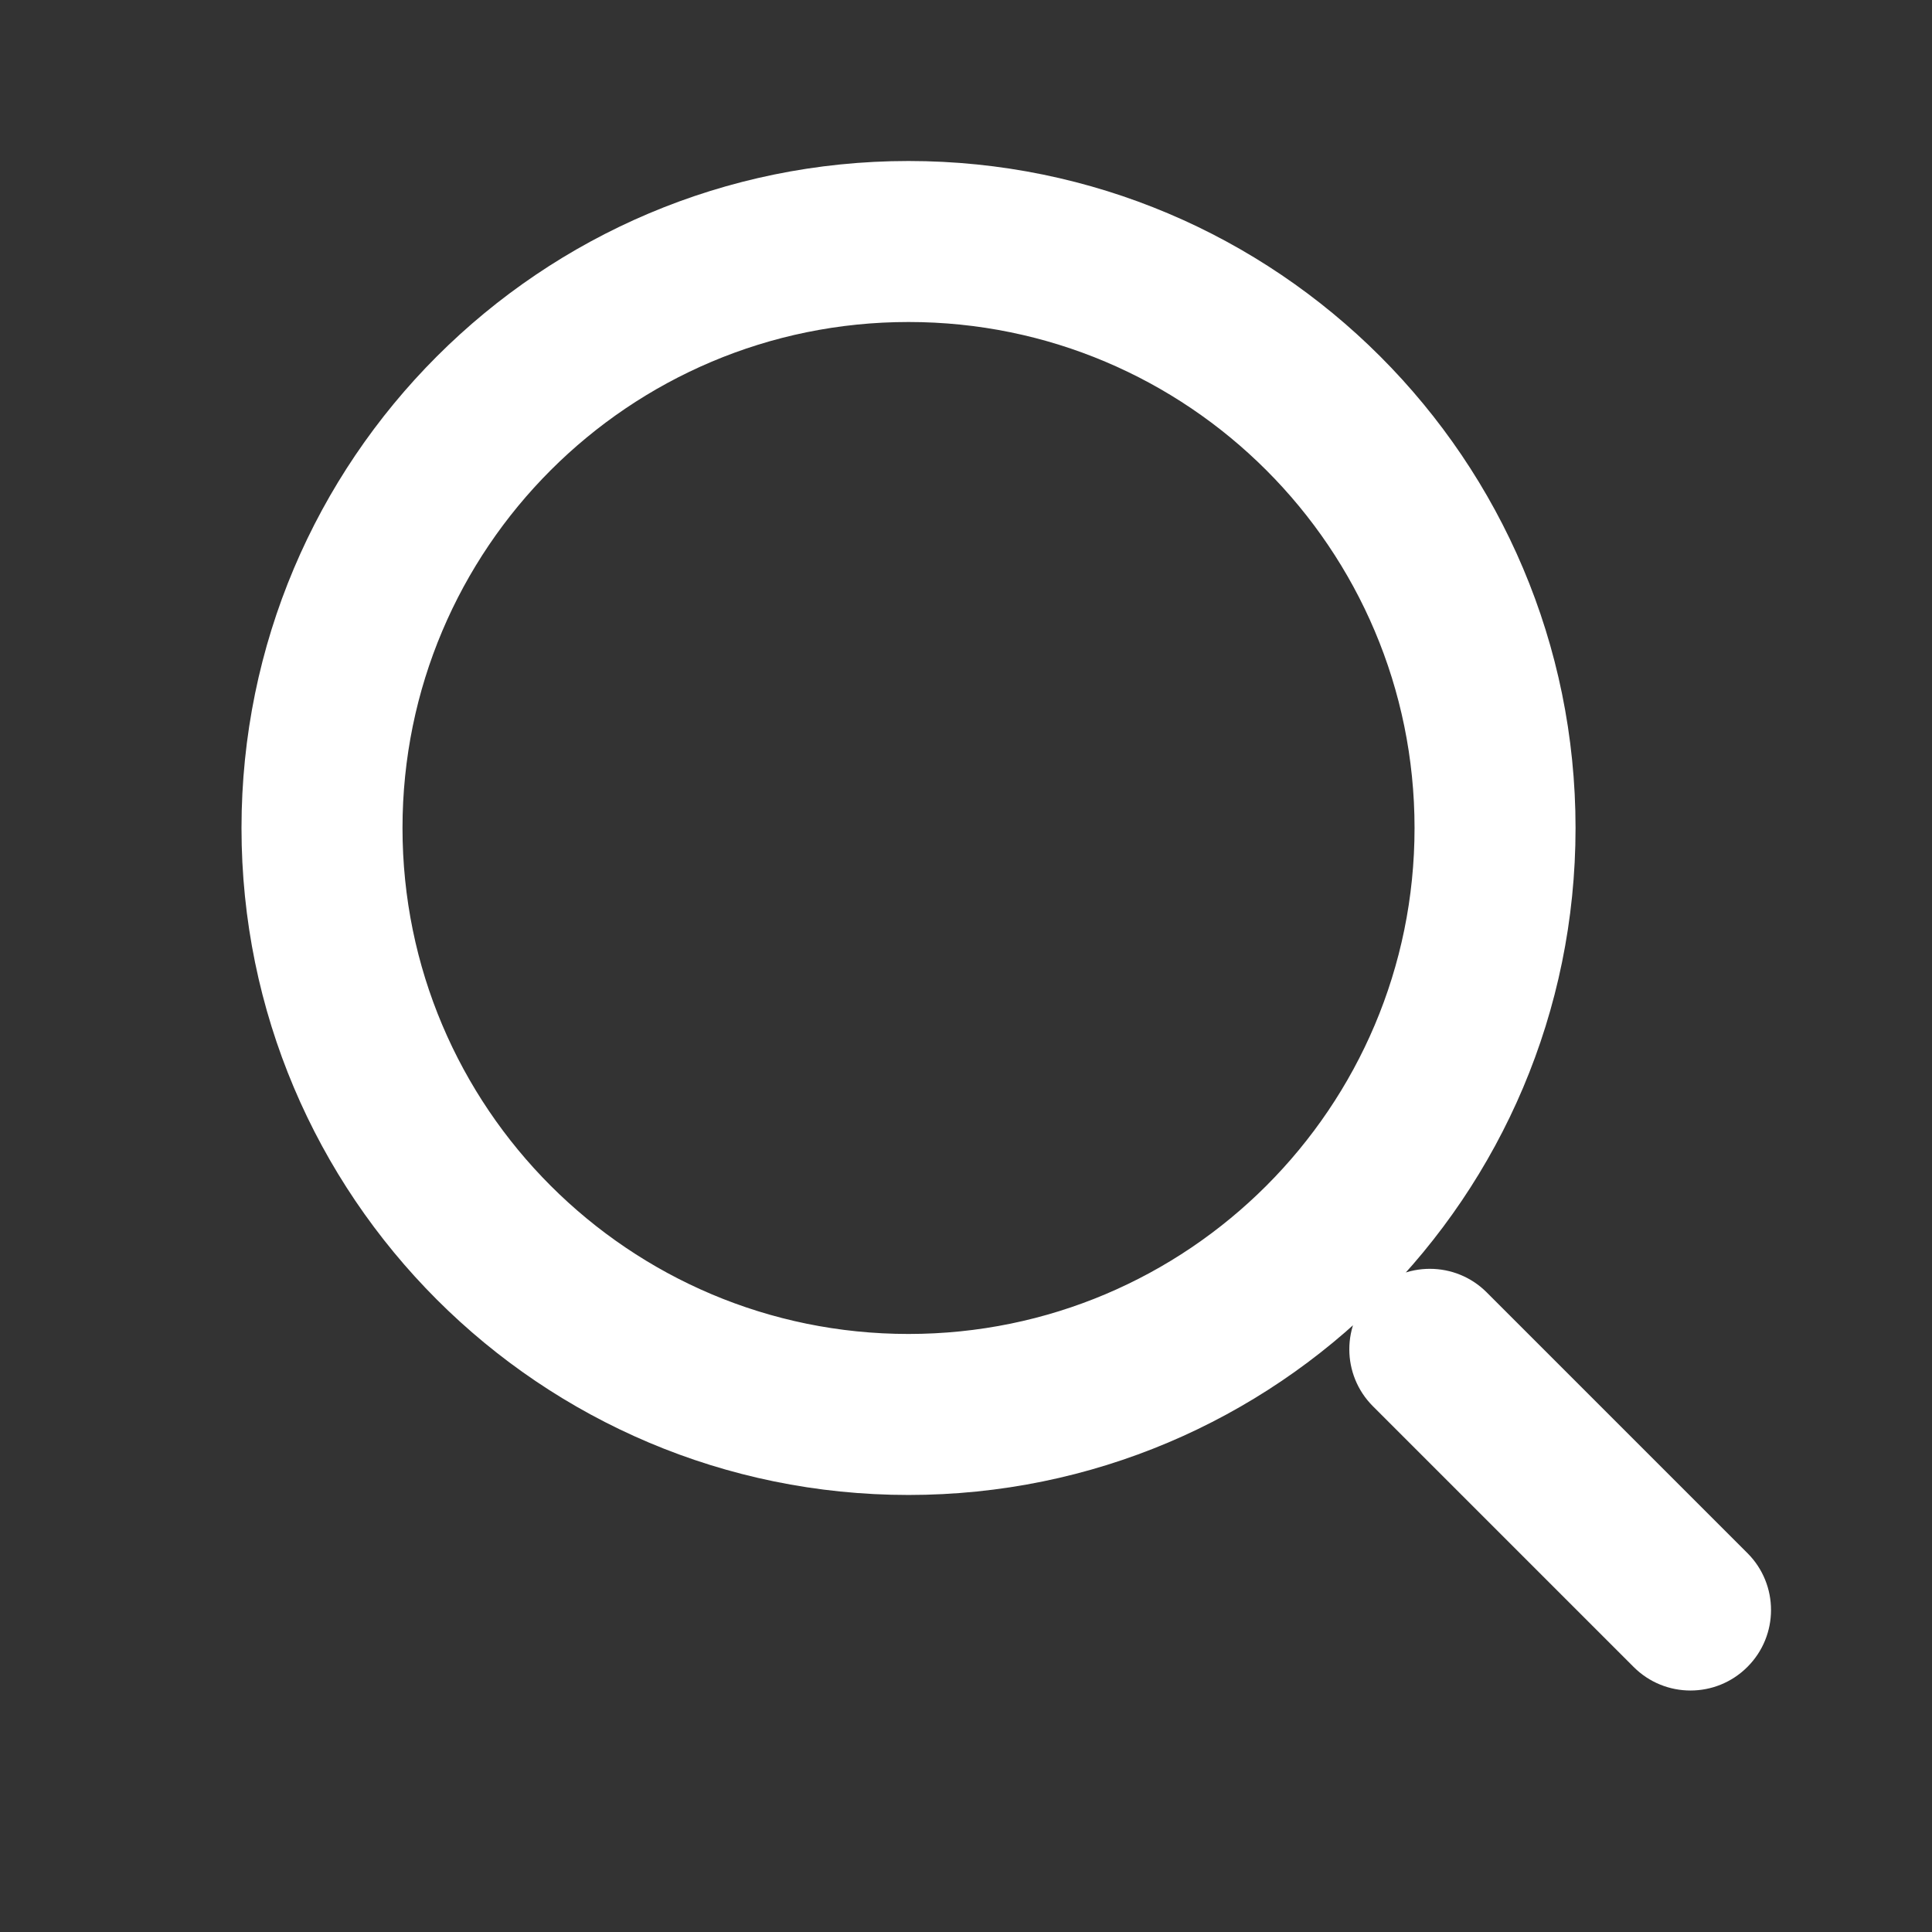 <svg width="24" height="24" viewBox="0 0 24 24" fill="none" xmlns="http://www.w3.org/2000/svg">
<rect x="0" y="0" width="24" height="24" fill="#333333" stroke="none"/>
<path d="M18.469 16.055C18.079 15.664 17.445 15.664 17.055 16.055C16.664 16.445 16.664 17.078 17.055 17.469L18.469 16.055ZM20.293 20.707C20.683 21.098 21.317 21.098 21.707 20.707C22.098 20.317 22.098 19.683 21.707 19.293L20.293 20.707ZM17.055 17.469L20.293 20.707L21.707 19.293L18.469 16.055L17.055 17.469ZM11.286 16.571C7.814 16.571 5 13.757 5 10.286H3C3 14.862 6.71 18.571 11.286 18.571V16.571ZM17.572 10.286C17.572 13.757 14.757 16.571 11.286 16.571V18.571C15.862 18.571 19.572 14.862 19.572 10.286H17.572ZM11.286 4C14.757 4 17.572 6.814 17.572 10.286H19.572C19.572 5.71 15.862 2 11.286 2V4ZM11.286 2C6.71 2 3 5.71 3 10.286H5C5 6.814 7.814 4 11.286 4V2Z" fill="white"/>
</svg>
